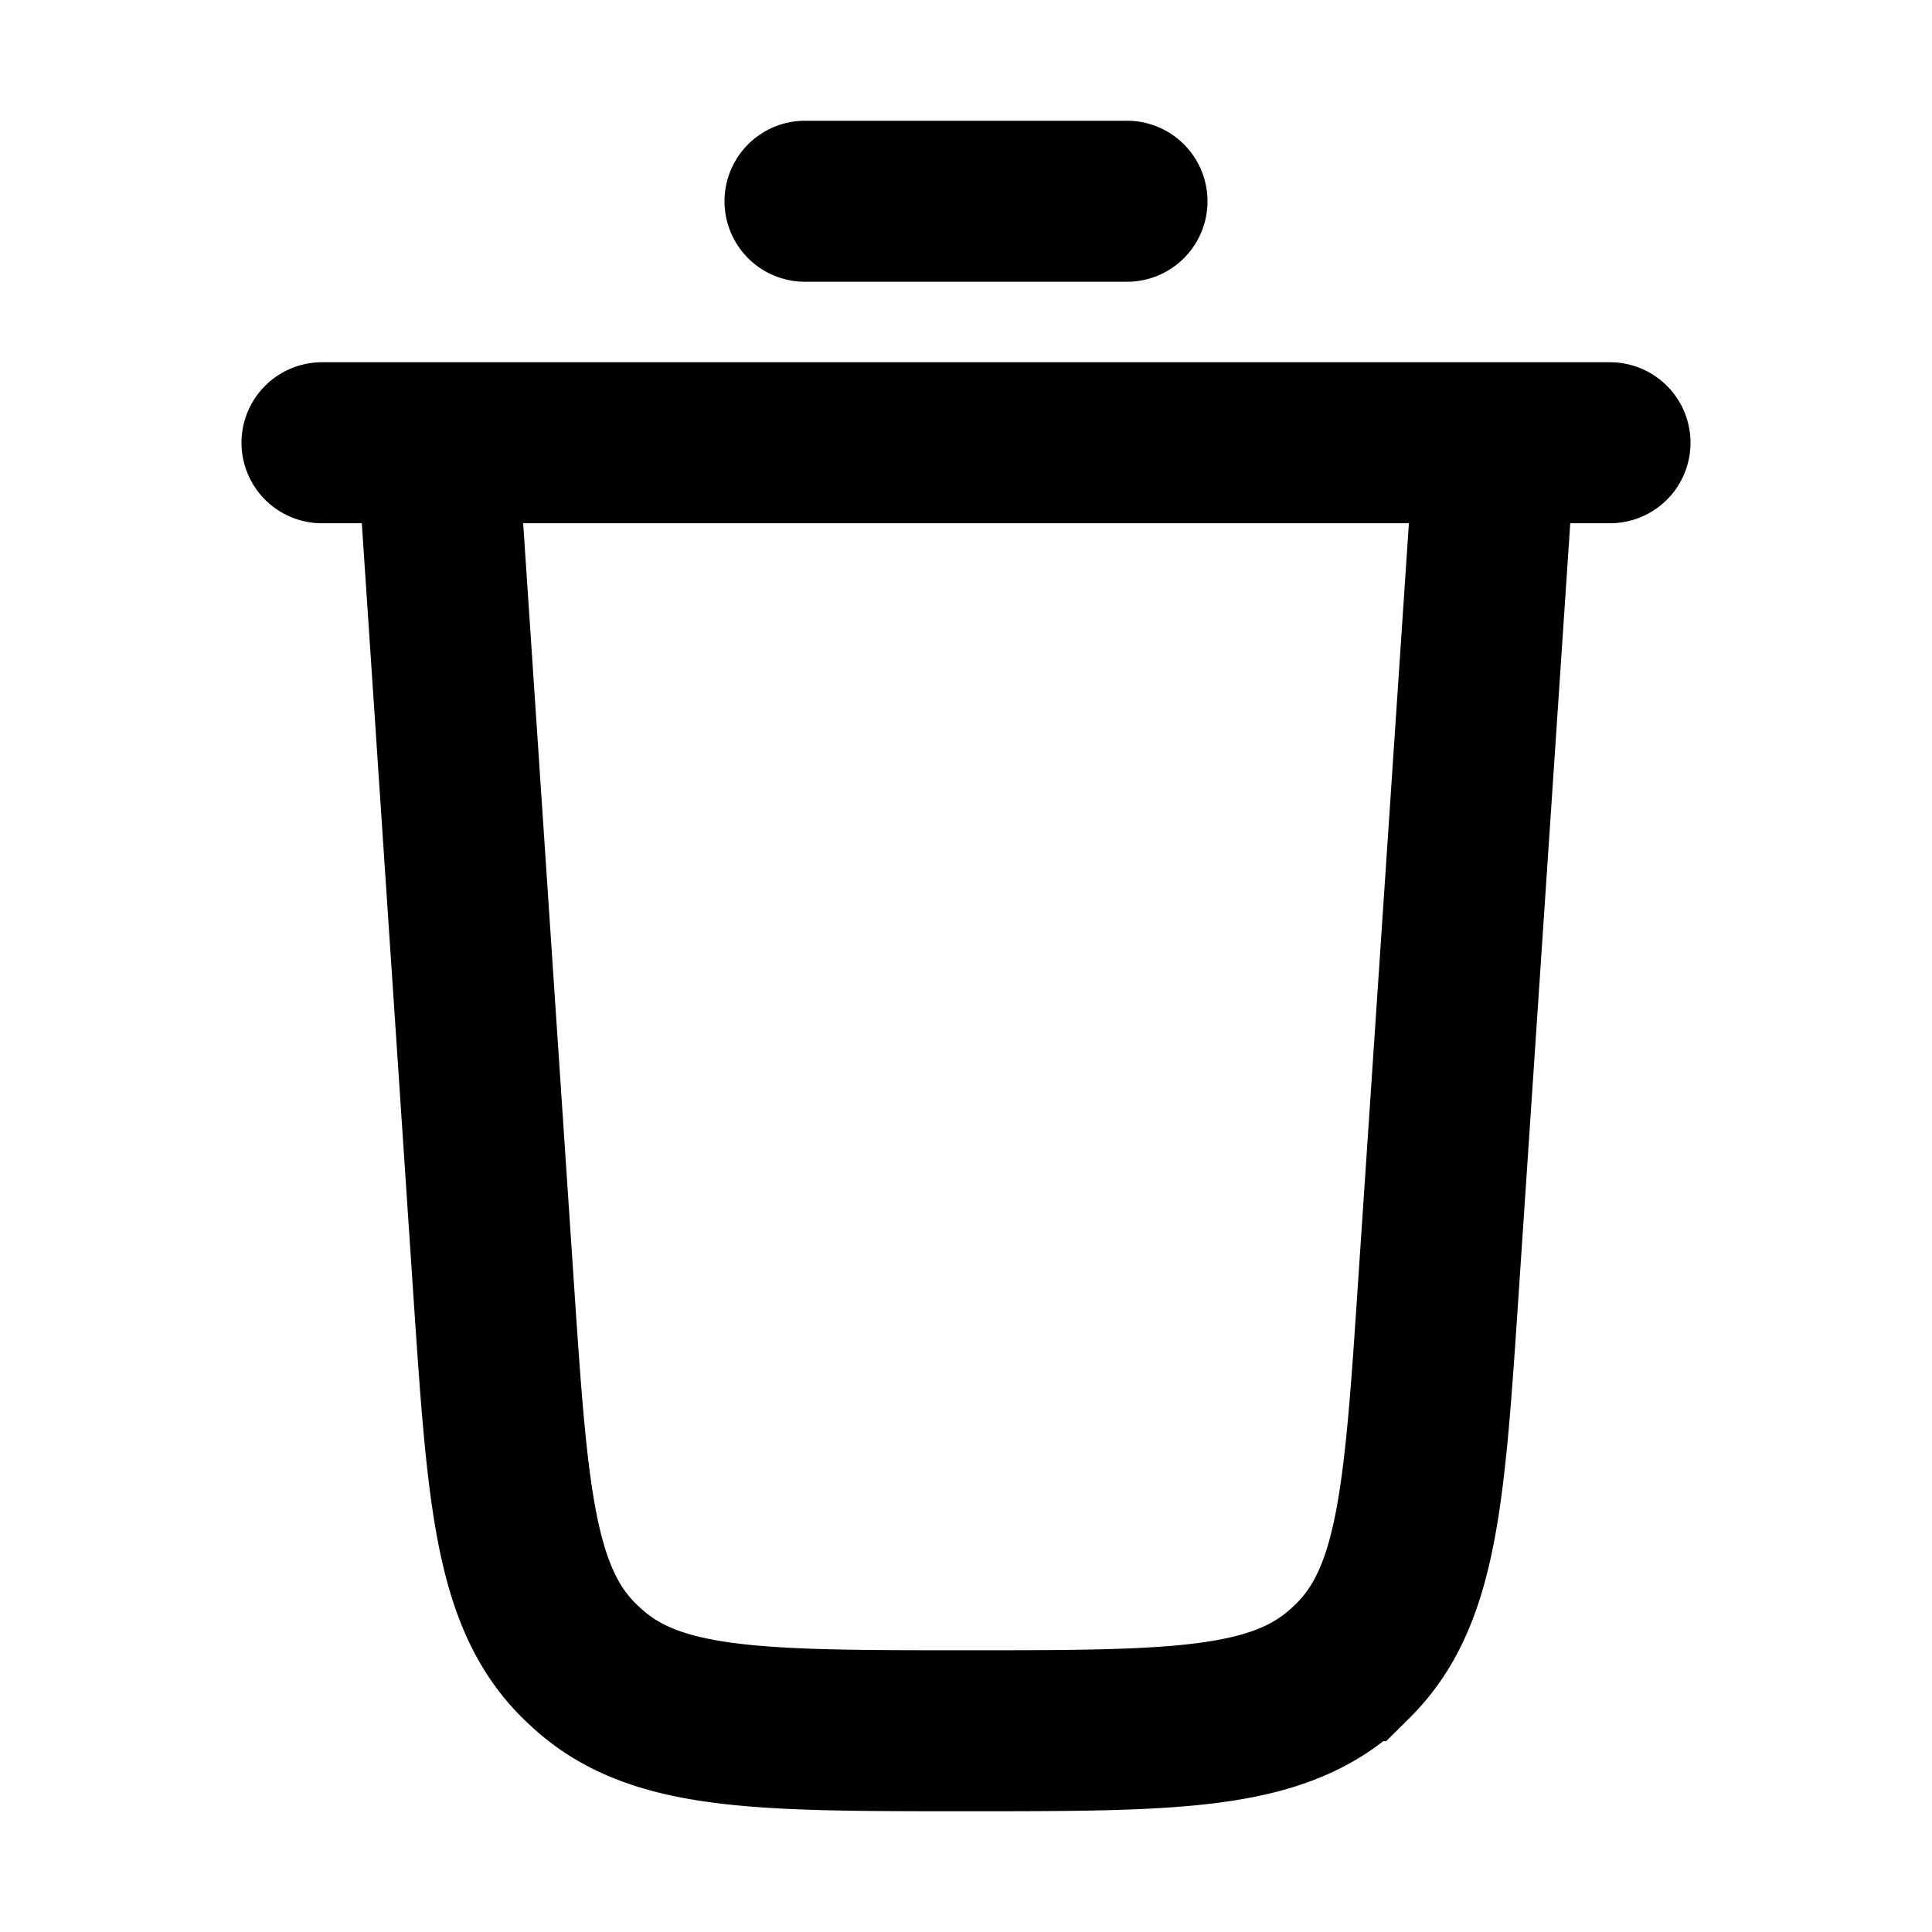 <svg xmlns="http://www.w3.org/2000/svg" width="24" height="24" viewBox="0 0 24 24" fill="none">
    <path stroke="currentColor" stroke-linecap="round" stroke-width="2" d="M10 2.5h4m-10 3h16m-1.429 0-.704 10.512c-.17 2.546-.255 3.819-1.059 4.617a3.04 3.04 0 0 1-.131.122c-.85.749-2.126.749-4.677.749v0c-2.551 0-3.827 0-4.677-.749a3.07 3.07 0 0 1-.131-.122c-.804-.798-.889-2.071-1.06-4.617L5.43 5.5"/>
</svg>